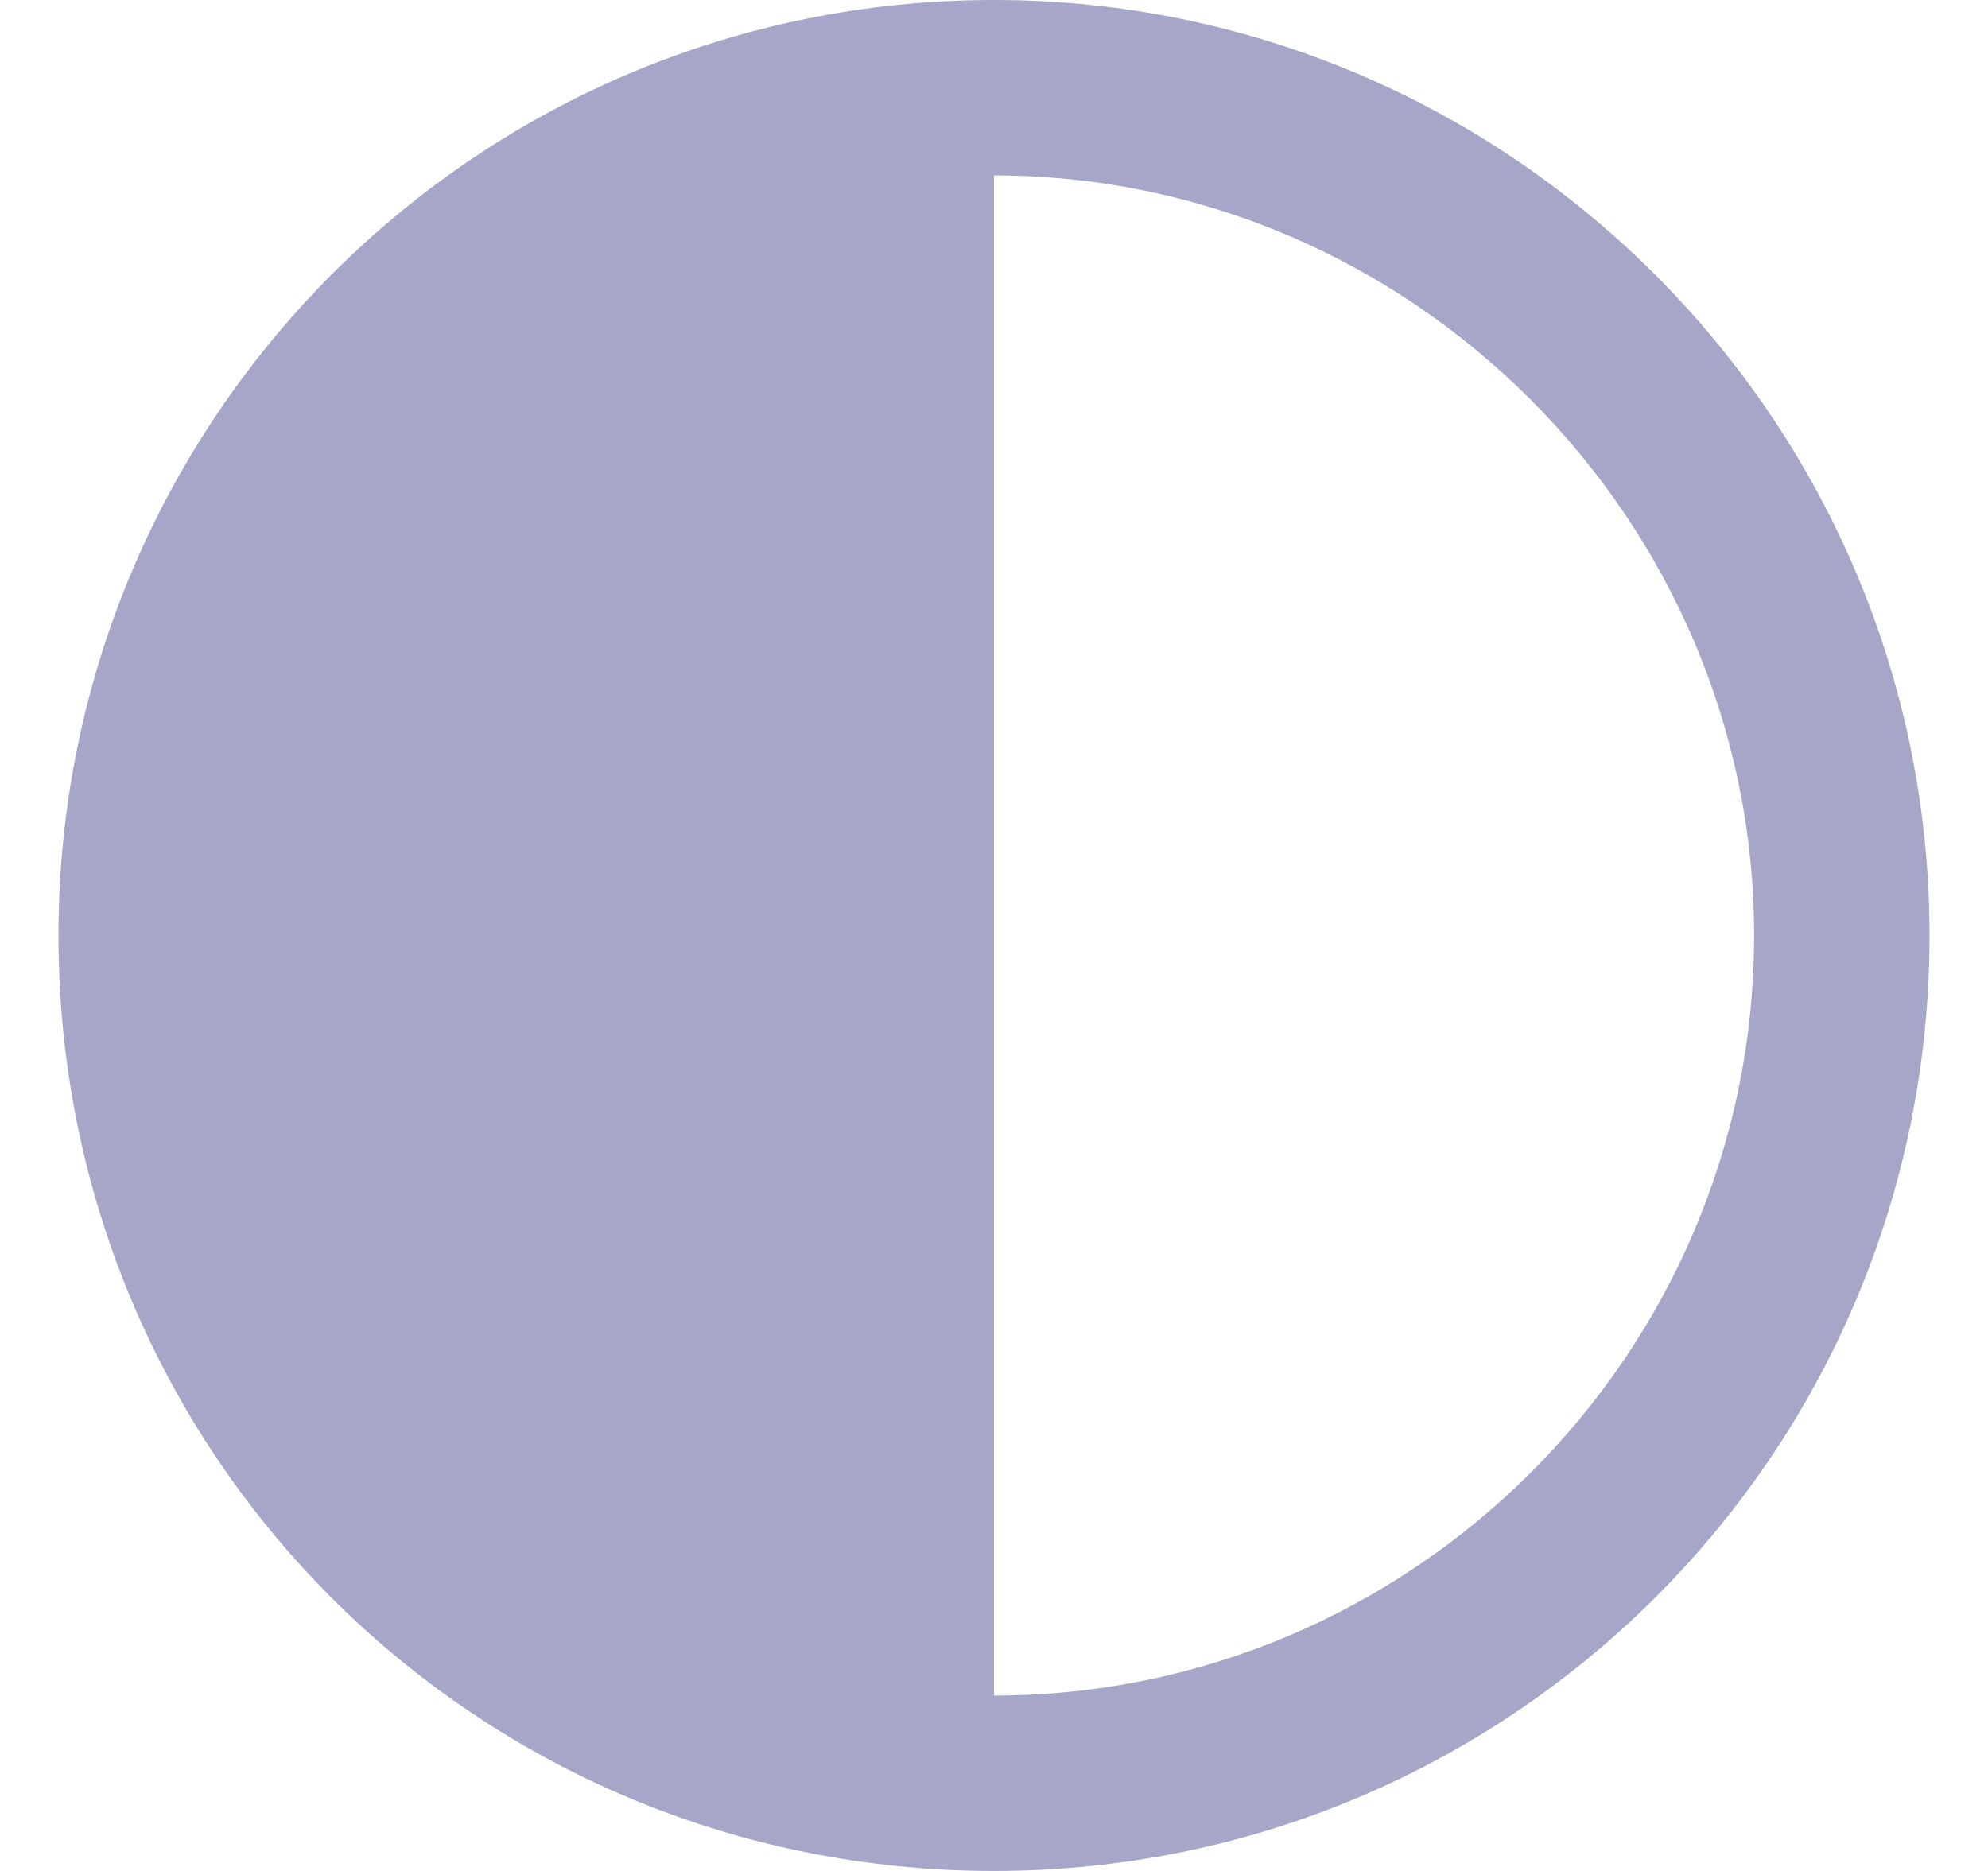 <svg width="17" height="16" viewBox="0 0 17 16" fill="none" xmlns="http://www.w3.org/2000/svg">
<path d="M16.5 8C16.5 12.438 12.906 16 8.5 16C4.062 16 0.5 12.438 0.5 8C0.5 3.594 4.062 0 8.5 0C12.906 0 16.5 3.594 16.5 8ZM8.5 1.5V14.5C12.062 14.5 15 11.594 15 8C15 4.438 12.062 1.5 8.5 1.5Z" fill="#A6A6C8"/>
</svg>
